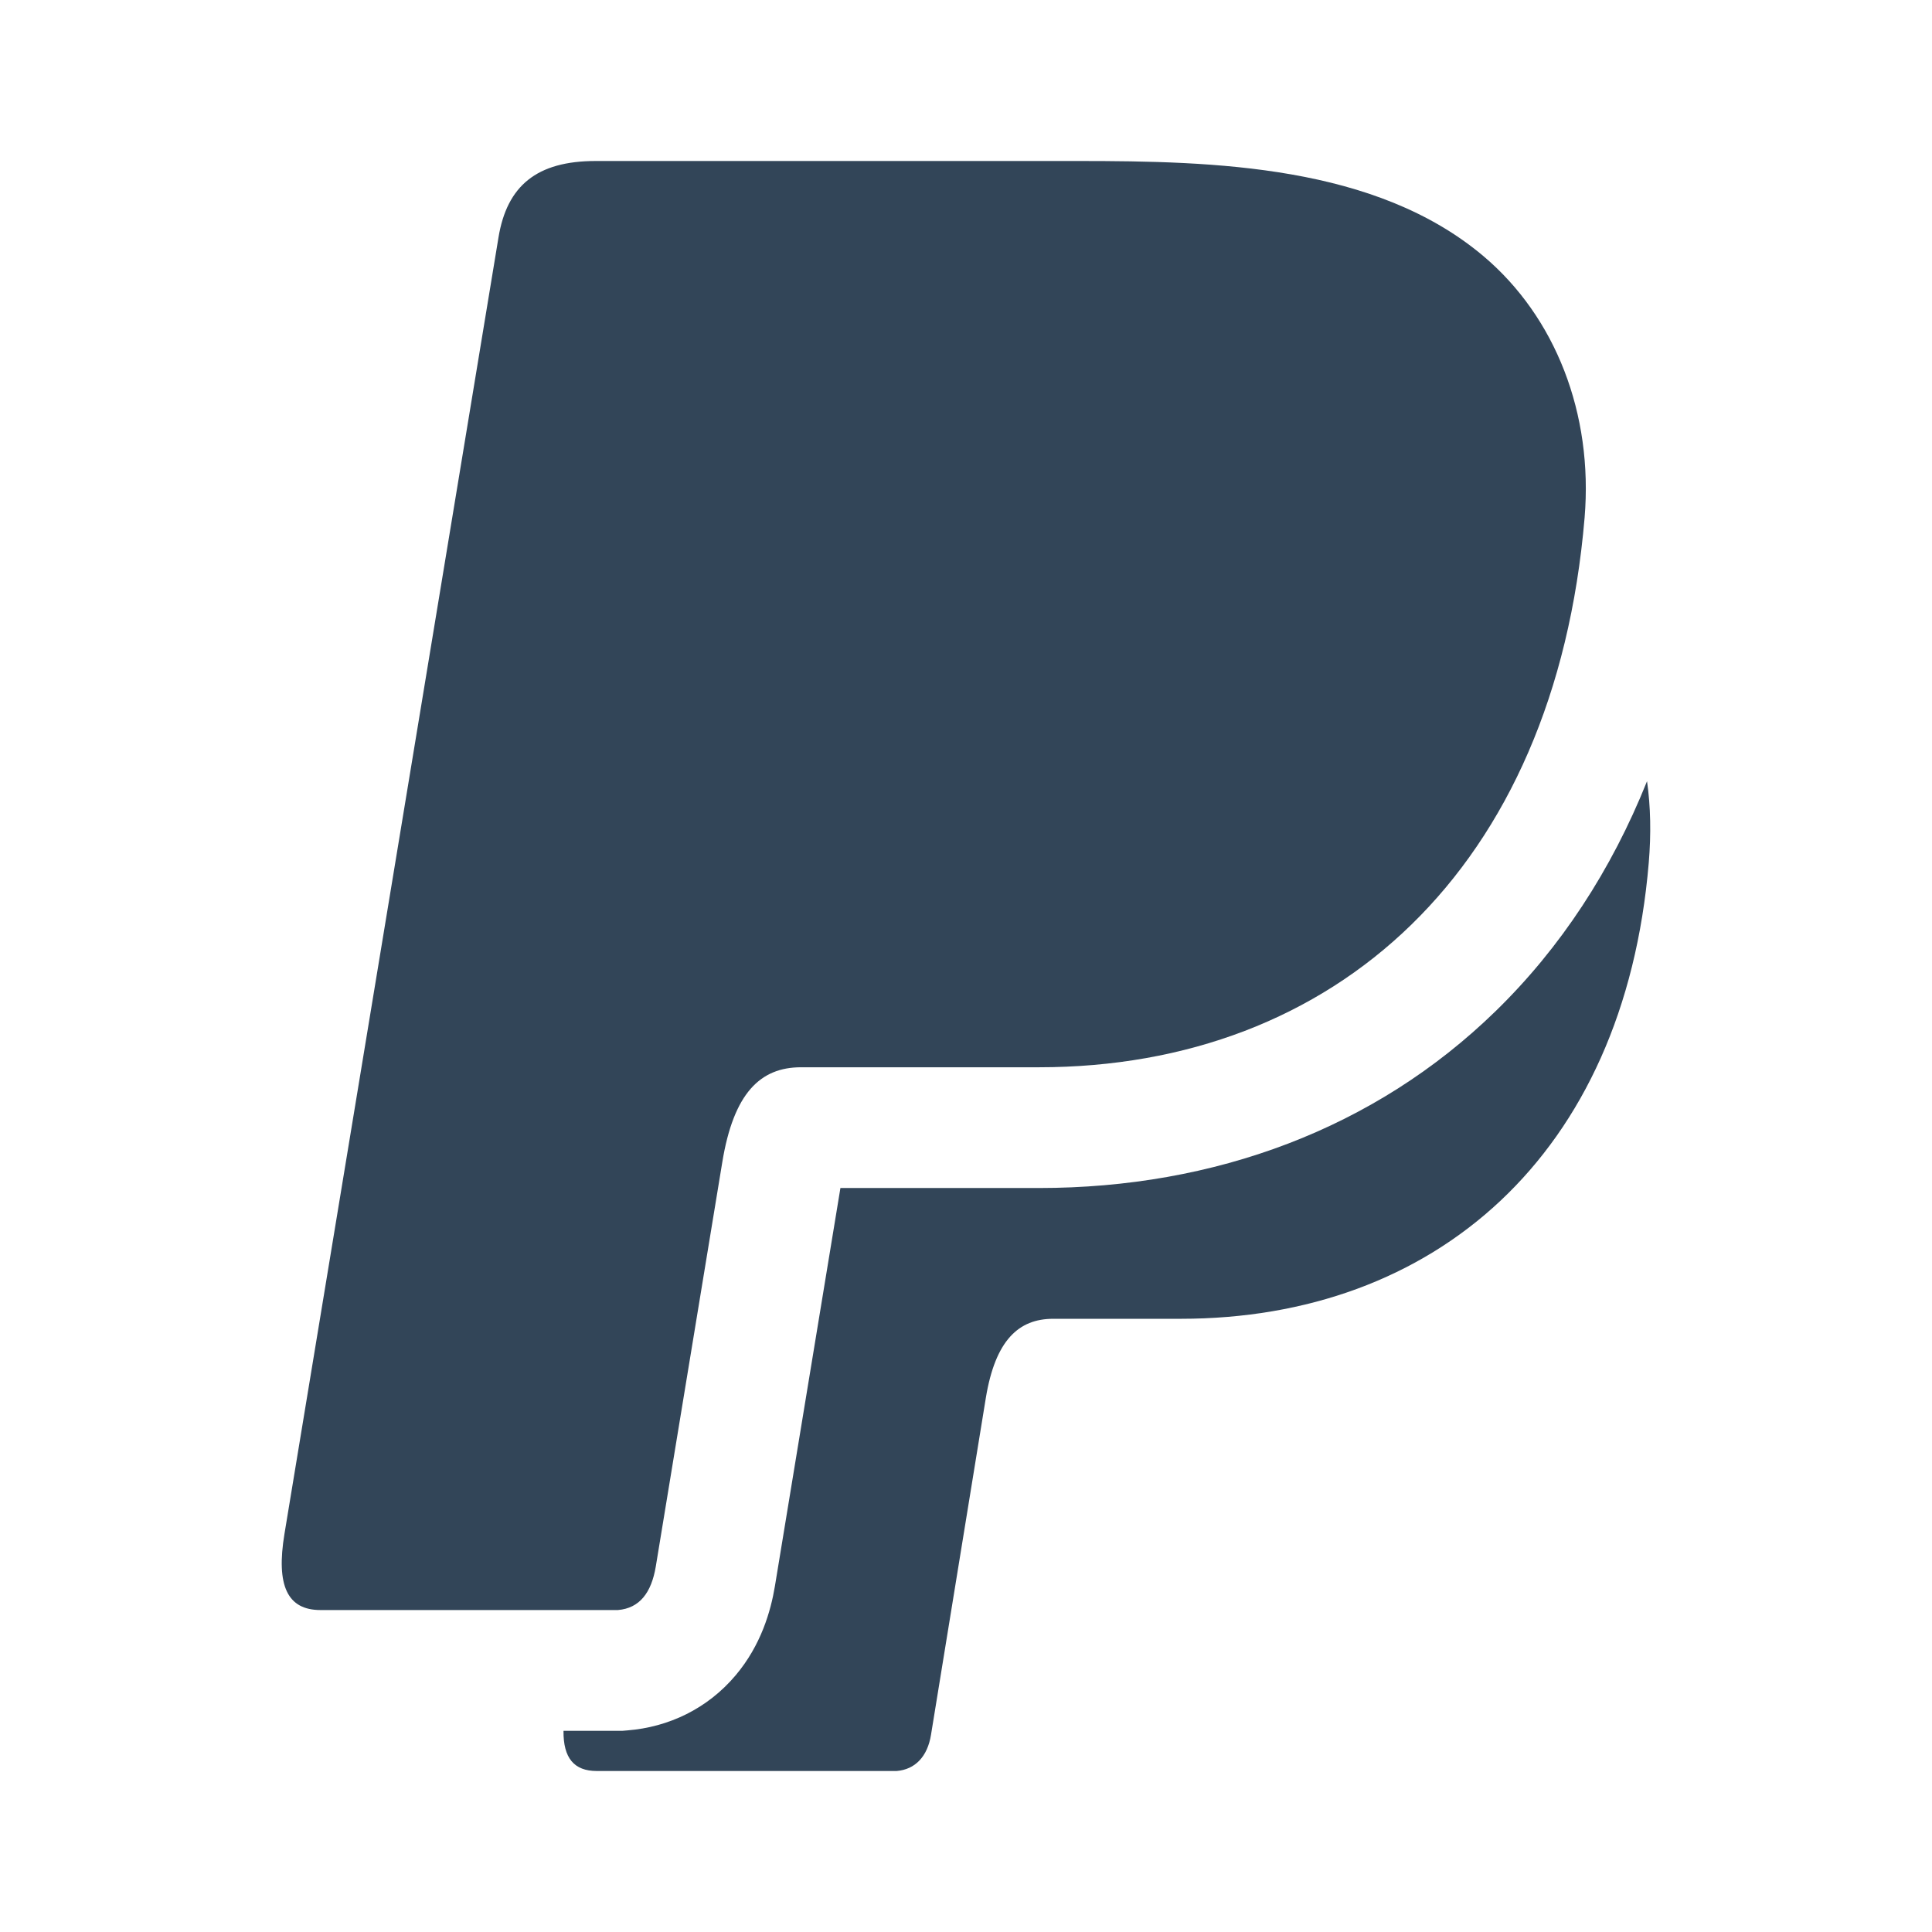 <svg width="48" height="48" viewBox="0 0 48 48" fill="none" xmlns="http://www.w3.org/2000/svg">
<path d="M26.794 4H14.8C13.335 4 12.594 4.616 12.384 5.904L7.068 38.105C6.853 39.401 7.144 40.001 7.962 40.001H15.351C15.89 39.957 16.184 39.571 16.293 38.919L17.944 28.881C18.226 27.152 18.894 26.516 19.9 26.516H25.811C33.155 26.516 38.63 21.614 39.369 12.861C39.584 10.278 38.645 7.874 36.856 6.364C34.177 4.103 30.173 4 26.794 4Z" fill="#324558"/>
<path d="M14.826 44C14.265 44 13.993 43.681 14 43.001H15.47L15.59 42.991C16.604 42.91 17.573 42.458 18.278 41.621C18.908 40.873 19.149 40.029 19.252 39.41L20.88 29.516H25.811C30.173 29.516 34.159 28.046 37.161 25.119C38.772 23.549 40.033 21.624 40.92 19.409C41.01 20.043 41.023 20.72 40.963 21.434C40.352 28.729 35.617 32.765 29.337 32.765H26.167C25.308 32.765 24.728 33.296 24.492 34.735L23.131 43.098C23.044 43.64 22.738 43.962 22.277 44H14.826Z" fill="#324558"/>
</svg>
